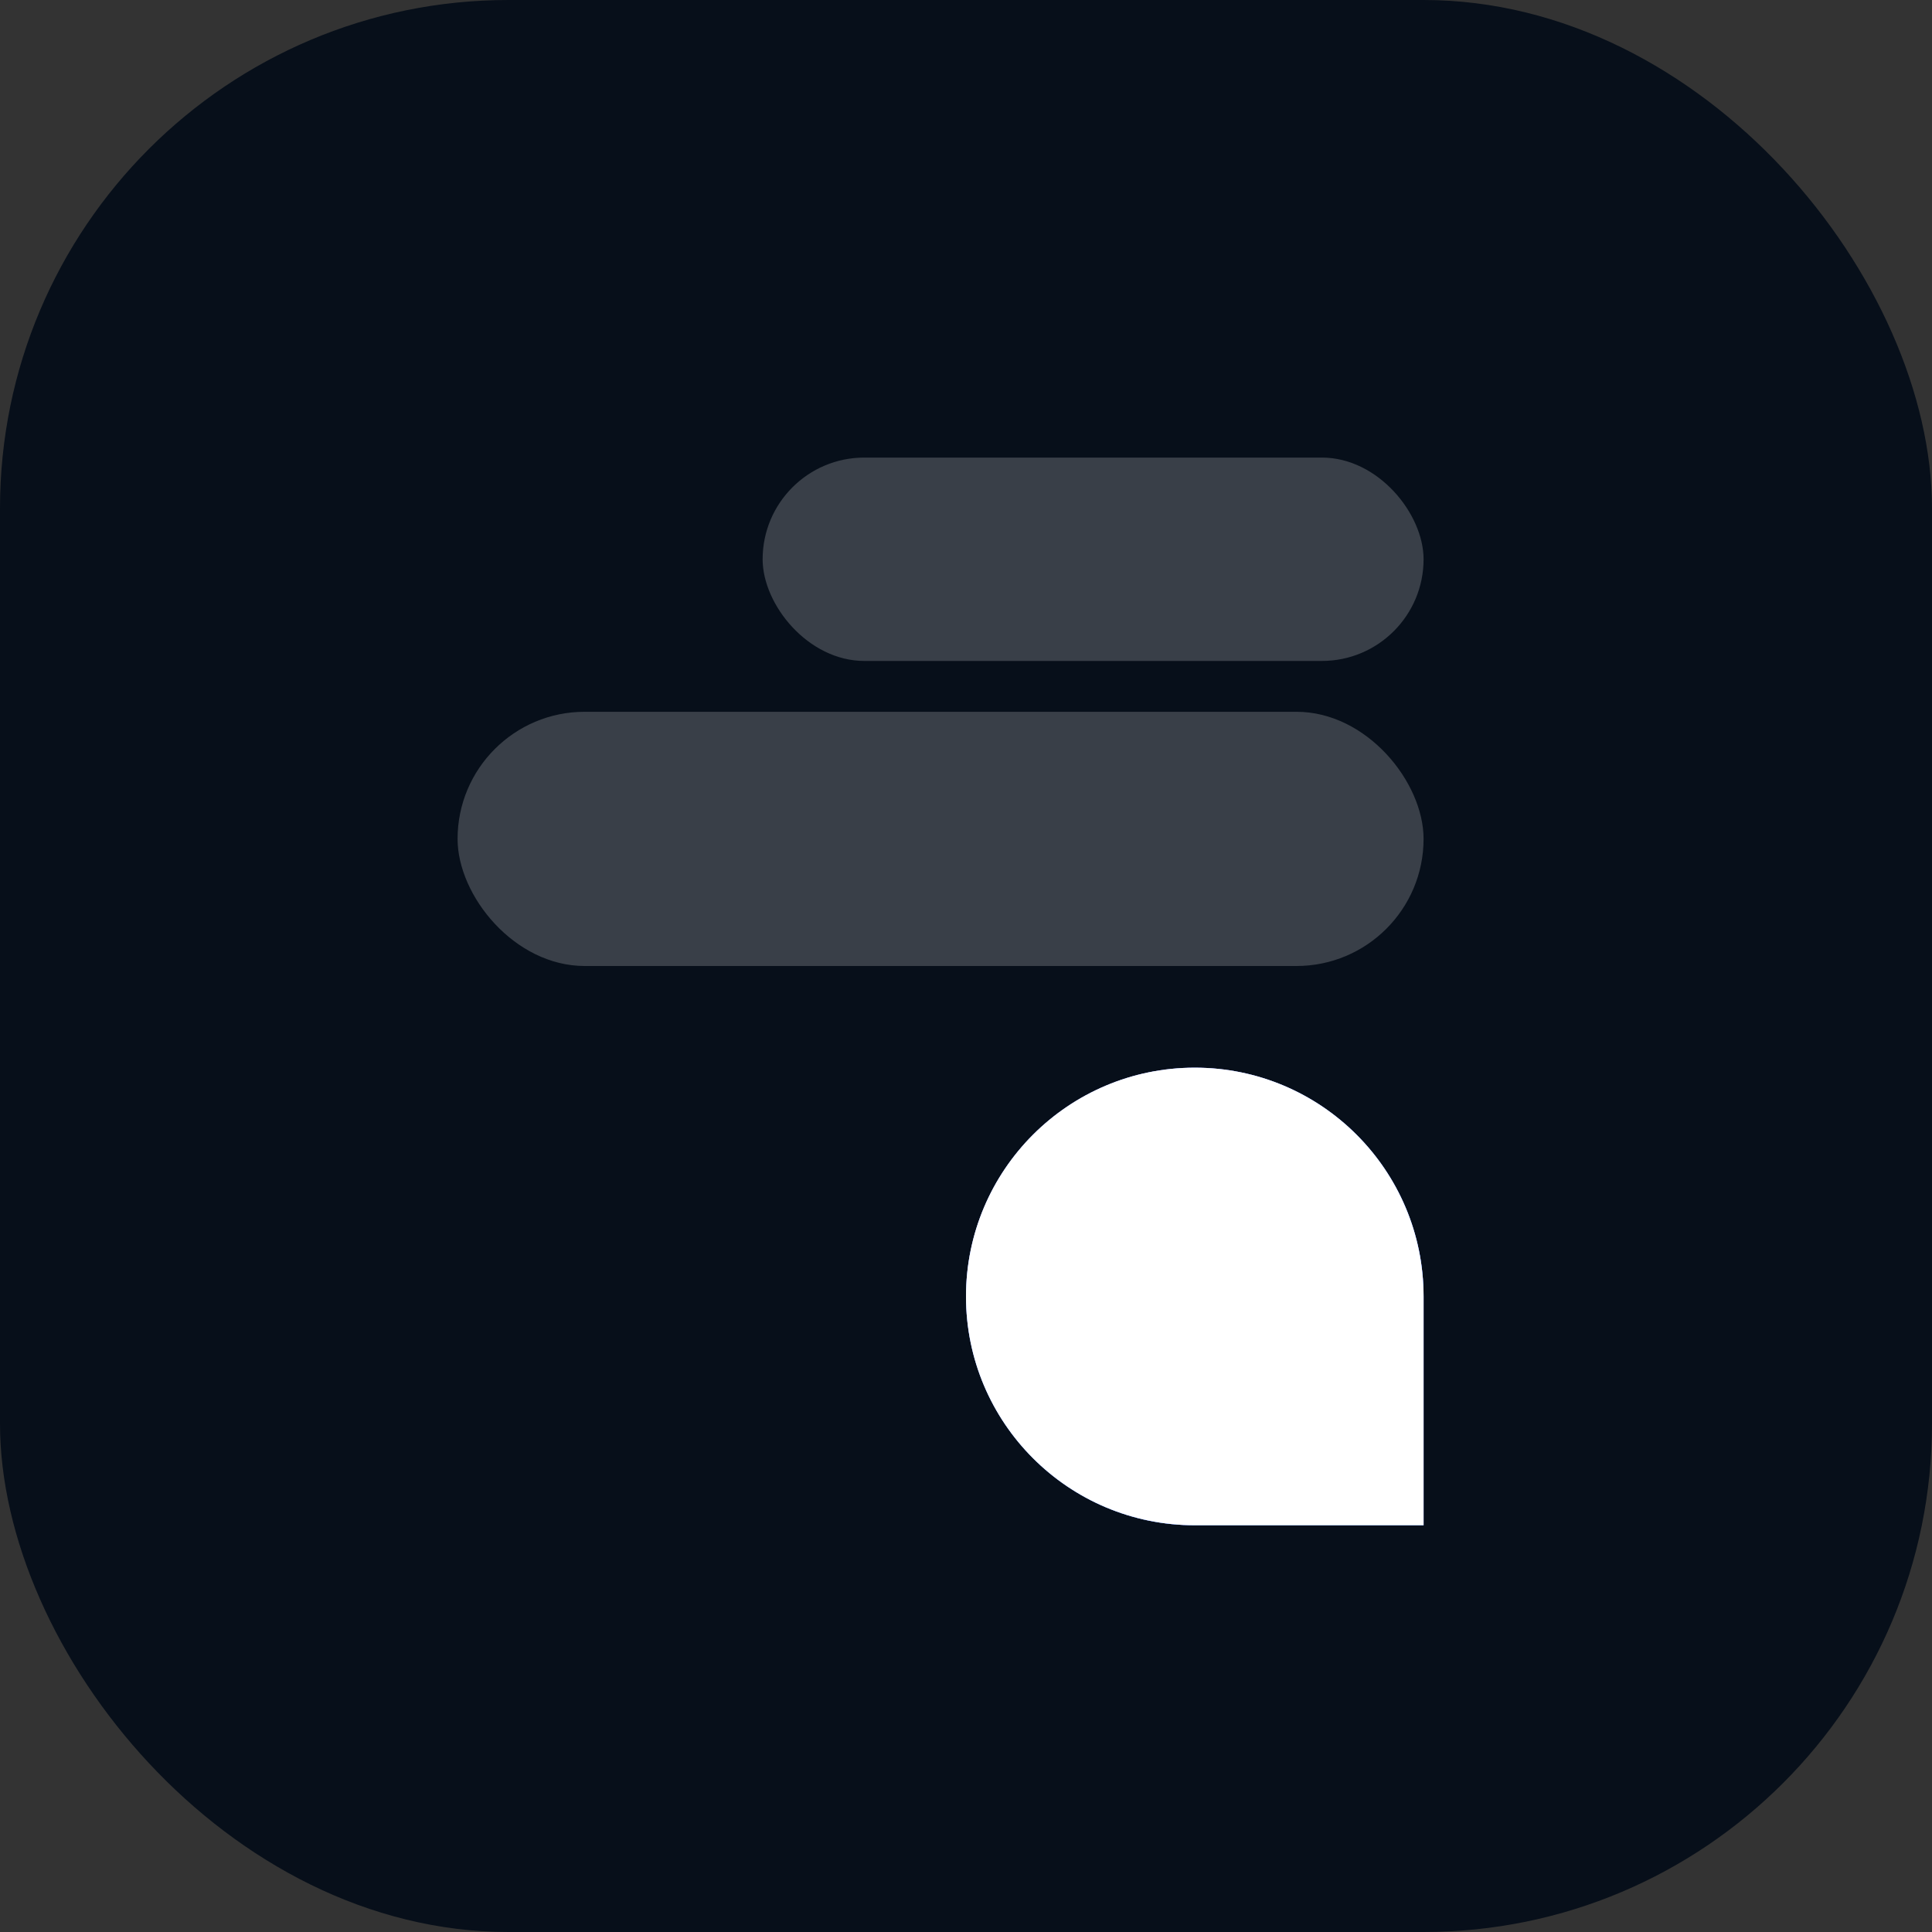 <svg width="38" height="38" viewBox="0 0 38 38" fill="none" xmlns="http://www.w3.org/2000/svg">
<rect x="0" y="0" width="38" height="38" fill="#333333" stroke="none"/>
<rect width="38" height="38" rx="10" fill="#070F1A"/>
<path d="M28 25.5C28 23.015 25.985 21 23.5 21C21.015 21 19 23.015 19 25.5C19 27.985 21.015 30 23.5 30H28V25.5Z" fill="url(#paint0_linear_129_7208)"/>
<path d="M28 25.5C28 23.015 25.985 21 23.5 21C21.015 21 19 23.015 19 25.5C19 27.985 21.015 30 23.5 30H28V25.5Z" fill="url(#paint1_linear_129_7208)"/>
<path d="M28 25.5C28 23.015 25.985 21 23.5 21C21.015 21 19 23.015 19 25.5C19 27.985 21.015 30 23.5 30H28V25.5Z" fill="white"/>
<rect opacity="0.2" x="9" y="14" width="19" height="5" rx="2.5" fill="white"/>
<rect opacity="0.2" x="15" y="9" width="13" height="4" rx="2" fill="white"/>
<defs>
<linearGradient id="paint0_linear_129_7208" x1="13.177" y1="19.412" x2="28" y2="30" gradientUnits="userSpaceOnUse">
<stop stop-color="#5BE5F7"/>
<stop offset="0.212" stop-color="#4576EE"/>
<stop offset="0.428" stop-color="#60268A"/>
<stop offset="0.827" stop-color="#C158E3"/>
<stop offset="1" stop-color="#D34ED7"/>
</linearGradient>
<linearGradient id="paint1_linear_129_7208" x1="13.441" y1="14.382" x2="28" y2="30" gradientUnits="userSpaceOnUse">
<stop stop-color="#FFDFB9"/>
<stop offset="0.377" stop-color="#A5C5FF"/>
<stop offset="0.389" stop-color="#B0C8FF"/>
<stop offset="0.669" stop-color="#52AEFF"/>
<stop offset="1" stop-color="#0084FF"/>
</linearGradient>
</defs>
</svg>
